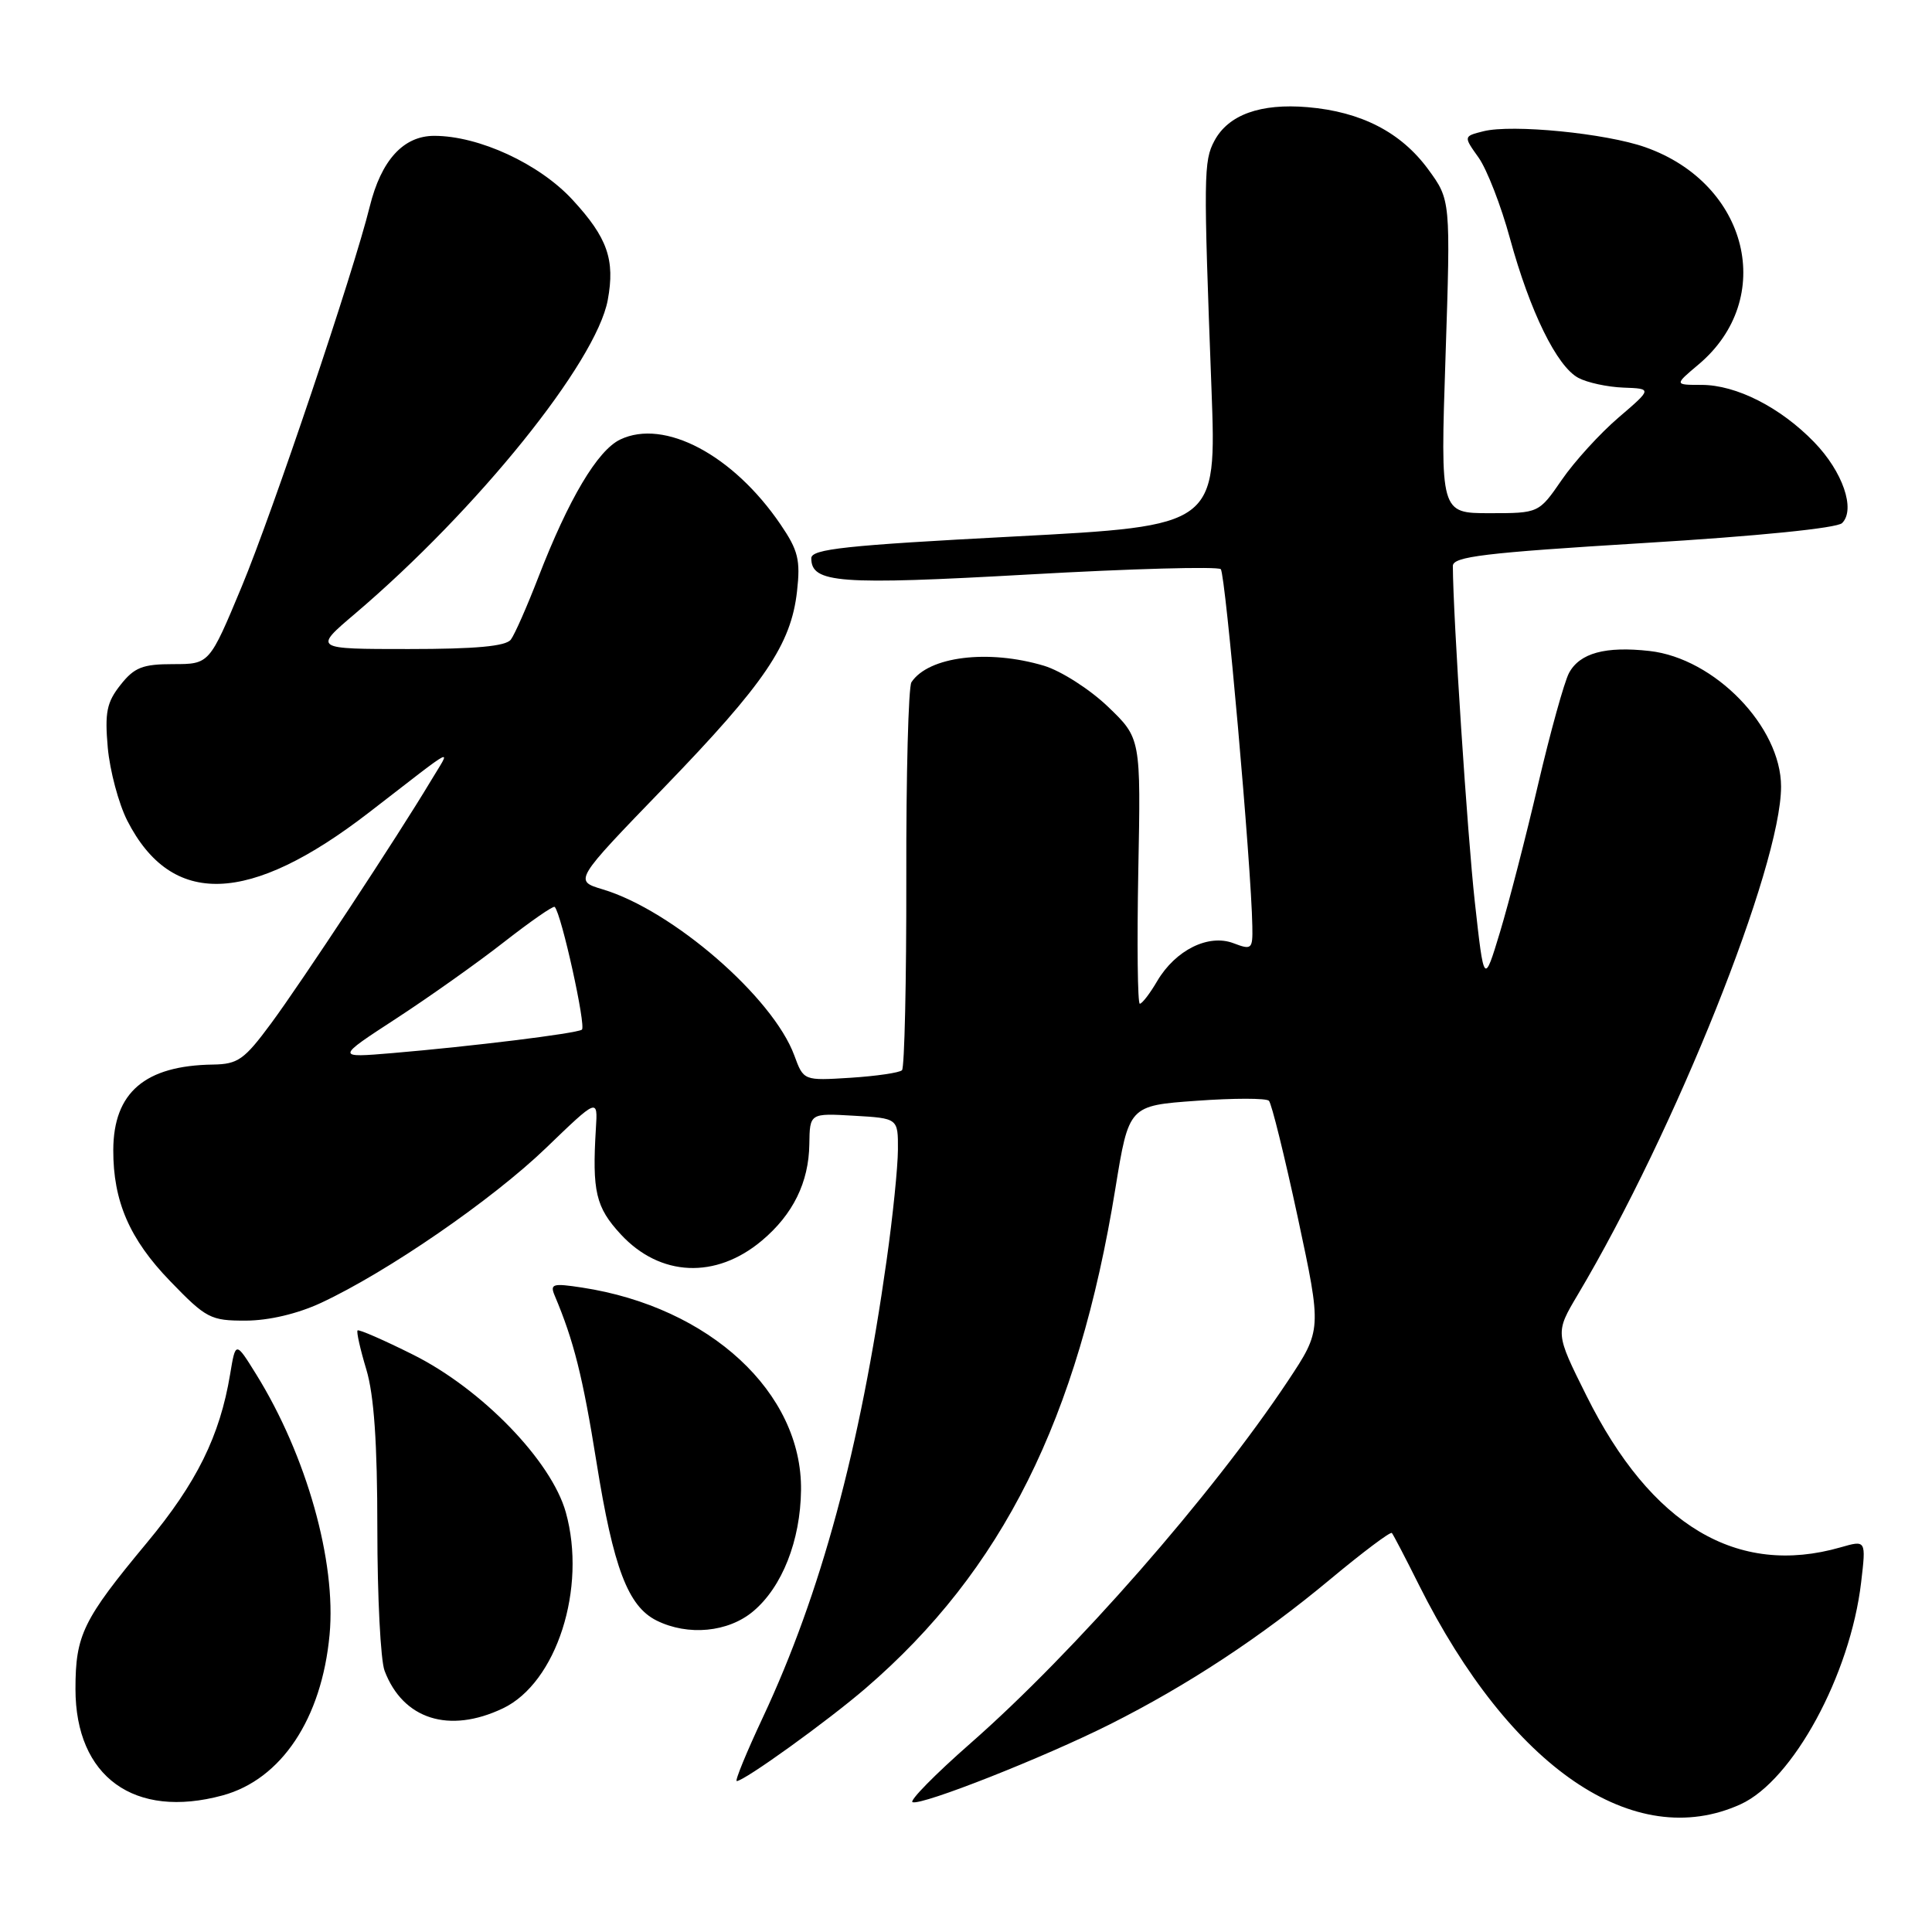 <?xml version="1.0" encoding="UTF-8" standalone="no"?>
<!DOCTYPE svg PUBLIC "-//W3C//DTD SVG 1.1//EN" "http://www.w3.org/Graphics/SVG/1.1/DTD/svg11.dtd" >
<svg xmlns="http://www.w3.org/2000/svg" xmlns:xlink="http://www.w3.org/1999/xlink" version="1.1" viewBox="0 0 256 256">
 <g >
 <path fill="currentColor"
d=" M 230.63 239.08 C 237.56 235.93 245.17 221.93 246.61 209.67 C 247.27 204.06 247.27 204.06 243.89 205.03 C 230.20 208.96 218.79 202.16 210.22 184.95 C 206.06 176.61 206.06 176.61 209.06 171.56 C 221.96 149.87 236.00 114.77 236.00 104.23 C 236.00 96.30 227.20 87.23 218.58 86.26 C 212.73 85.60 209.32 86.53 207.90 89.18 C 207.27 90.37 205.43 97.00 203.81 103.92 C 202.20 110.84 199.92 119.65 198.76 123.50 C 196.64 130.50 196.64 130.50 195.42 119.50 C 194.44 110.65 192.54 81.71 192.51 75.00 C 192.50 73.75 196.65 73.25 217.74 71.96 C 232.92 71.04 243.42 69.98 244.09 69.31 C 245.90 67.50 244.17 62.48 240.38 58.58 C 235.91 53.97 230.06 51.00 225.46 51.00 C 221.85 51.00 221.85 51.00 225.06 48.30 C 235.42 39.58 231.69 24.33 218.02 19.51 C 212.79 17.66 200.37 16.44 196.57 17.39 C 193.91 18.06 193.91 18.06 195.92 20.88 C 197.02 22.43 198.90 27.26 200.08 31.60 C 202.73 41.28 206.29 48.55 209.14 50.07 C 210.31 50.70 213.00 51.28 215.10 51.36 C 218.93 51.50 218.93 51.50 214.45 55.34 C 211.99 57.45 208.61 61.16 206.94 63.59 C 203.90 68.00 203.90 68.00 197.38 68.00 C 190.85 68.00 190.85 68.00 191.54 47.25 C 192.22 26.50 192.22 26.50 189.23 22.42 C 185.63 17.52 180.35 14.80 173.26 14.20 C 167.02 13.67 162.77 15.20 160.92 18.65 C 159.48 21.33 159.46 23.20 160.53 51.59 C 161.20 69.68 161.20 69.68 134.35 71.09 C 112.03 72.26 107.50 72.75 107.50 73.97 C 107.50 77.27 111.15 77.54 136.36 76.12 C 149.94 75.35 161.37 75.04 161.76 75.42 C 162.38 76.05 165.81 114.74 165.94 122.73 C 166.00 125.78 165.86 125.90 163.44 124.98 C 160.13 123.72 155.77 125.88 153.34 129.99 C 152.37 131.65 151.33 133.00 151.03 133.00 C 150.74 133.00 150.65 125.09 150.83 115.41 C 151.17 97.82 151.17 97.82 146.80 93.63 C 144.40 91.33 140.59 88.90 138.35 88.22 C 130.94 86.00 123.03 86.98 120.77 90.40 C 120.37 91.00 120.06 102.68 120.09 116.36 C 120.11 130.03 119.85 141.48 119.52 141.81 C 119.19 142.14 116.12 142.59 112.70 142.81 C 106.48 143.20 106.48 143.20 105.25 139.85 C 102.42 132.15 89.11 120.61 79.85 117.84 C 76.05 116.70 76.05 116.70 87.98 104.36 C 101.35 90.53 104.82 85.40 105.61 78.35 C 106.08 74.20 105.76 72.92 103.43 69.50 C 97.16 60.28 88.03 55.44 82.18 58.24 C 79.17 59.68 75.35 66.11 71.33 76.50 C 69.84 80.35 68.21 84.06 67.69 84.75 C 67.03 85.63 63.07 86.00 54.14 86.00 C 41.53 86.00 41.53 86.00 47.02 81.34 C 63.26 67.53 78.99 48.01 80.53 39.76 C 81.52 34.41 80.49 31.49 75.87 26.48 C 71.47 21.70 63.46 18.00 57.54 18.00 C 53.45 18.00 50.51 21.23 48.99 27.38 C 46.87 36.00 36.11 67.93 32.02 77.75 C 27.75 88.00 27.75 88.00 22.95 88.00 C 18.90 88.00 17.80 88.43 15.97 90.75 C 14.14 93.06 13.87 94.40 14.28 99.07 C 14.56 102.14 15.72 106.48 16.86 108.73 C 22.74 120.26 33.02 119.91 48.89 107.66 C 60.87 98.41 59.79 98.96 57.07 103.50 C 52.74 110.74 39.97 130.13 35.91 135.62 C 32.37 140.41 31.53 141.01 28.22 141.06 C 19.20 141.19 15.04 144.76 15.01 152.38 C 14.99 159.17 17.17 164.20 22.54 169.75 C 27.32 174.70 27.90 175.00 32.56 174.99 C 35.62 174.98 39.41 174.09 42.53 172.64 C 51.32 168.55 65.21 158.98 72.33 152.13 C 79.21 145.50 79.21 145.50 78.96 149.50 C 78.45 157.89 78.94 159.96 82.25 163.55 C 87.46 169.19 94.86 169.52 100.96 164.38 C 105.08 160.92 107.17 156.66 107.24 151.62 C 107.30 147.50 107.30 147.50 113.15 147.84 C 119.00 148.18 119.00 148.18 118.98 152.34 C 118.97 154.63 118.30 161.22 117.48 167.00 C 113.96 191.99 108.76 211.17 101.09 227.55 C 98.91 232.20 97.35 236.00 97.62 236.00 C 98.62 236.00 109.67 228.04 114.73 223.68 C 132.82 208.09 142.84 188.04 147.79 157.50 C 149.58 146.50 149.58 146.50 158.54 145.86 C 163.47 145.50 167.79 145.50 168.14 145.86 C 168.49 146.21 170.21 153.18 171.97 161.35 C 175.15 176.21 175.15 176.21 170.63 183.02 C 160.59 198.11 142.36 218.92 128.59 231.00 C 123.89 235.12 120.44 238.64 120.92 238.80 C 122.20 239.24 138.28 232.89 147.03 228.50 C 157.35 223.32 167.09 216.91 176.29 209.24 C 180.58 205.67 184.24 202.92 184.43 203.13 C 184.61 203.33 186.23 206.43 188.01 210.00 C 200.16 234.28 216.56 245.47 230.63 239.08 Z  M 29.50 237.90 C 37.28 235.78 42.63 227.75 43.67 216.61 C 44.58 206.91 40.61 192.85 33.95 182.11 C 31.22 177.71 31.22 177.71 30.49 182.11 C 29.13 190.29 26.06 196.49 19.44 204.45 C 10.99 214.62 10.00 216.65 10.00 223.80 C 10.00 235.45 17.80 241.08 29.50 237.90 Z  M 66.63 226.37 C 73.75 222.99 77.78 210.42 74.97 200.38 C 73.06 193.57 63.85 184.06 54.75 179.51 C 50.87 177.57 47.55 176.12 47.38 176.29 C 47.21 176.45 47.73 178.78 48.54 181.46 C 49.56 184.86 50.00 191.19 50.00 202.59 C 50.00 211.55 50.43 220.01 50.96 221.39 C 53.40 227.82 59.50 229.76 66.63 226.37 Z  M 99.81 213.50 C 103.64 210.28 106.06 204.14 106.14 197.46 C 106.30 184.53 94.05 173.20 77.13 170.61 C 73.20 170.01 72.84 170.12 73.52 171.72 C 76.03 177.67 77.22 182.40 79.04 193.76 C 81.28 207.76 83.21 212.84 87.00 214.73 C 91.17 216.80 96.50 216.29 99.81 213.50 Z  M 52.50 134.96 C 56.90 132.09 63.35 127.52 66.83 124.79 C 70.32 122.07 73.32 119.98 73.50 120.17 C 74.39 121.06 77.70 136.06 77.10 136.44 C 76.26 136.96 62.49 138.65 52.00 139.54 C 44.50 140.17 44.50 140.17 52.50 134.96 Z "/>
</g>
</svg>